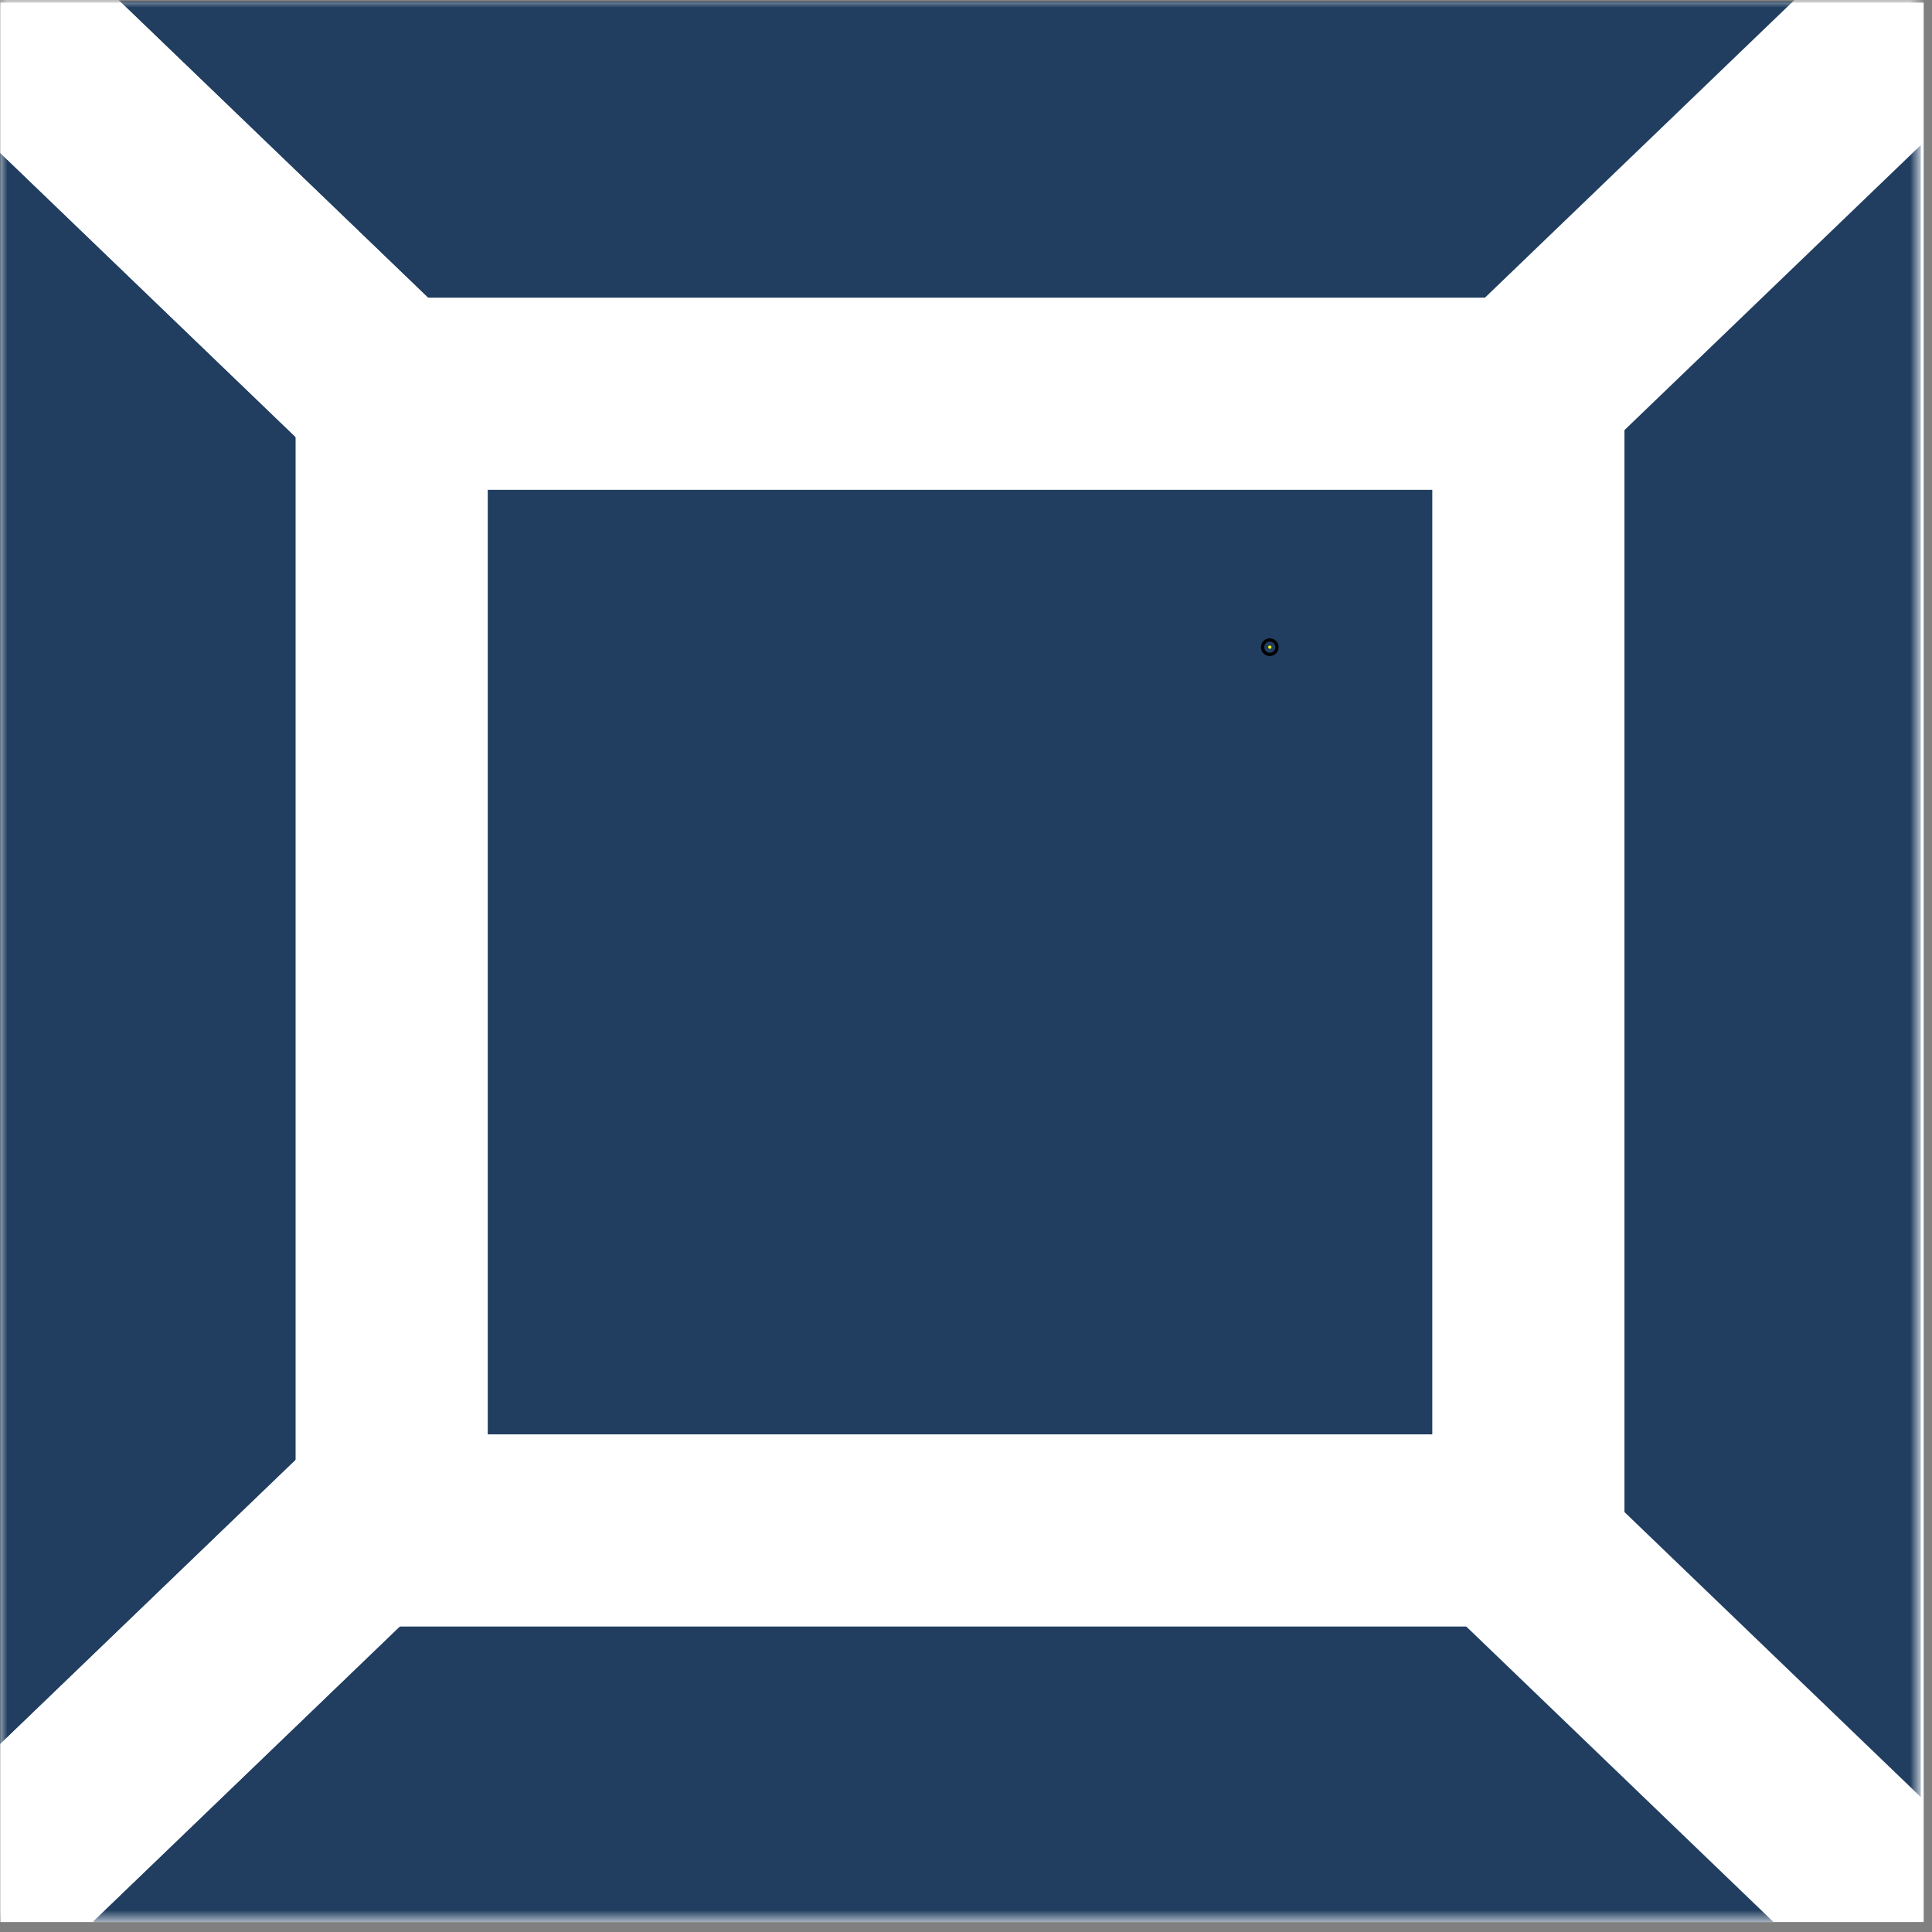 <svg width="133" height="133" viewBox="0 0 133 133" fill="none" xmlns="http://www.w3.org/2000/svg">
<rect x="0" y="0" width="133" height="133" fill="#808080" stroke="none"/>
<g clip-path="url(#clip0_209_1617)">
<path d="M132.427 0.181H0.034V132.316H132.427V0.181Z" fill="white"/>
<mask id="mask0_209_1617" style="mask-type:luminance" maskUnits="userSpaceOnUse" x="0" y="0" width="133" height="133">
<path d="M132.082 0H0V132.272H132.082V0Z" fill="white"/>
</mask>
<g mask="url(#mask0_209_1617)">
<path d="M124.671 7.649H7.506V124.815H124.671V7.649Z" fill="#213E60" stroke="#213E60" stroke-width="15.118" stroke-linejoin="round"/>
<path d="M105.214 27.106H26.963V105.357H105.214V27.106Z" stroke="white" stroke-width="13.228"/>
<path d="M25.288 25.656L-6.653 -5.066Z" fill="#008000"/>
<path d="M25.288 25.656L-6.653 -5.066" stroke="white" stroke-width="13.228"/>
<path d="M25.288 104.934L-6.653 135.656Z" fill="#008000"/>
<path d="M25.288 104.934L-6.653 135.656" stroke="white" stroke-width="13.228"/>
<path d="M25.288 25.656L-6.653 -5.066Z" fill="#008000"/>
<path d="M25.288 25.656L-6.653 -5.066" stroke="white" stroke-width="13.228"/>
<path d="M25.288 104.934L-6.653 135.656Z" fill="#008000"/>
<path d="M25.288 104.934L-6.653 135.656" stroke="white" stroke-width="13.228"/>
<path d="M105.78 26.249L137.721 -4.474Z" fill="#008000"/>
<path d="M105.78 26.249L137.721 -4.474" stroke="white" stroke-width="13.228"/>
<path d="M103.78 105.526L135.721 136.249Z" fill="#008000"/>
<path d="M103.78 105.526L135.721 136.249" stroke="white" stroke-width="13.228"/>
<path d="M87.413 44.662C87.474 44.662 87.524 44.613 87.524 44.552C87.524 44.491 87.474 44.441 87.413 44.441C87.352 44.441 87.303 44.491 87.303 44.552C87.303 44.613 87.352 44.662 87.413 44.662Z" fill="#FFFF00" stroke="black" stroke-width="1"/>
</g>
</g>
<defs>
<clipPath id="clip0_209_1617">
<rect width="132.427" height="132.316" fill="white"/>
</clipPath>
</defs>
</svg>
